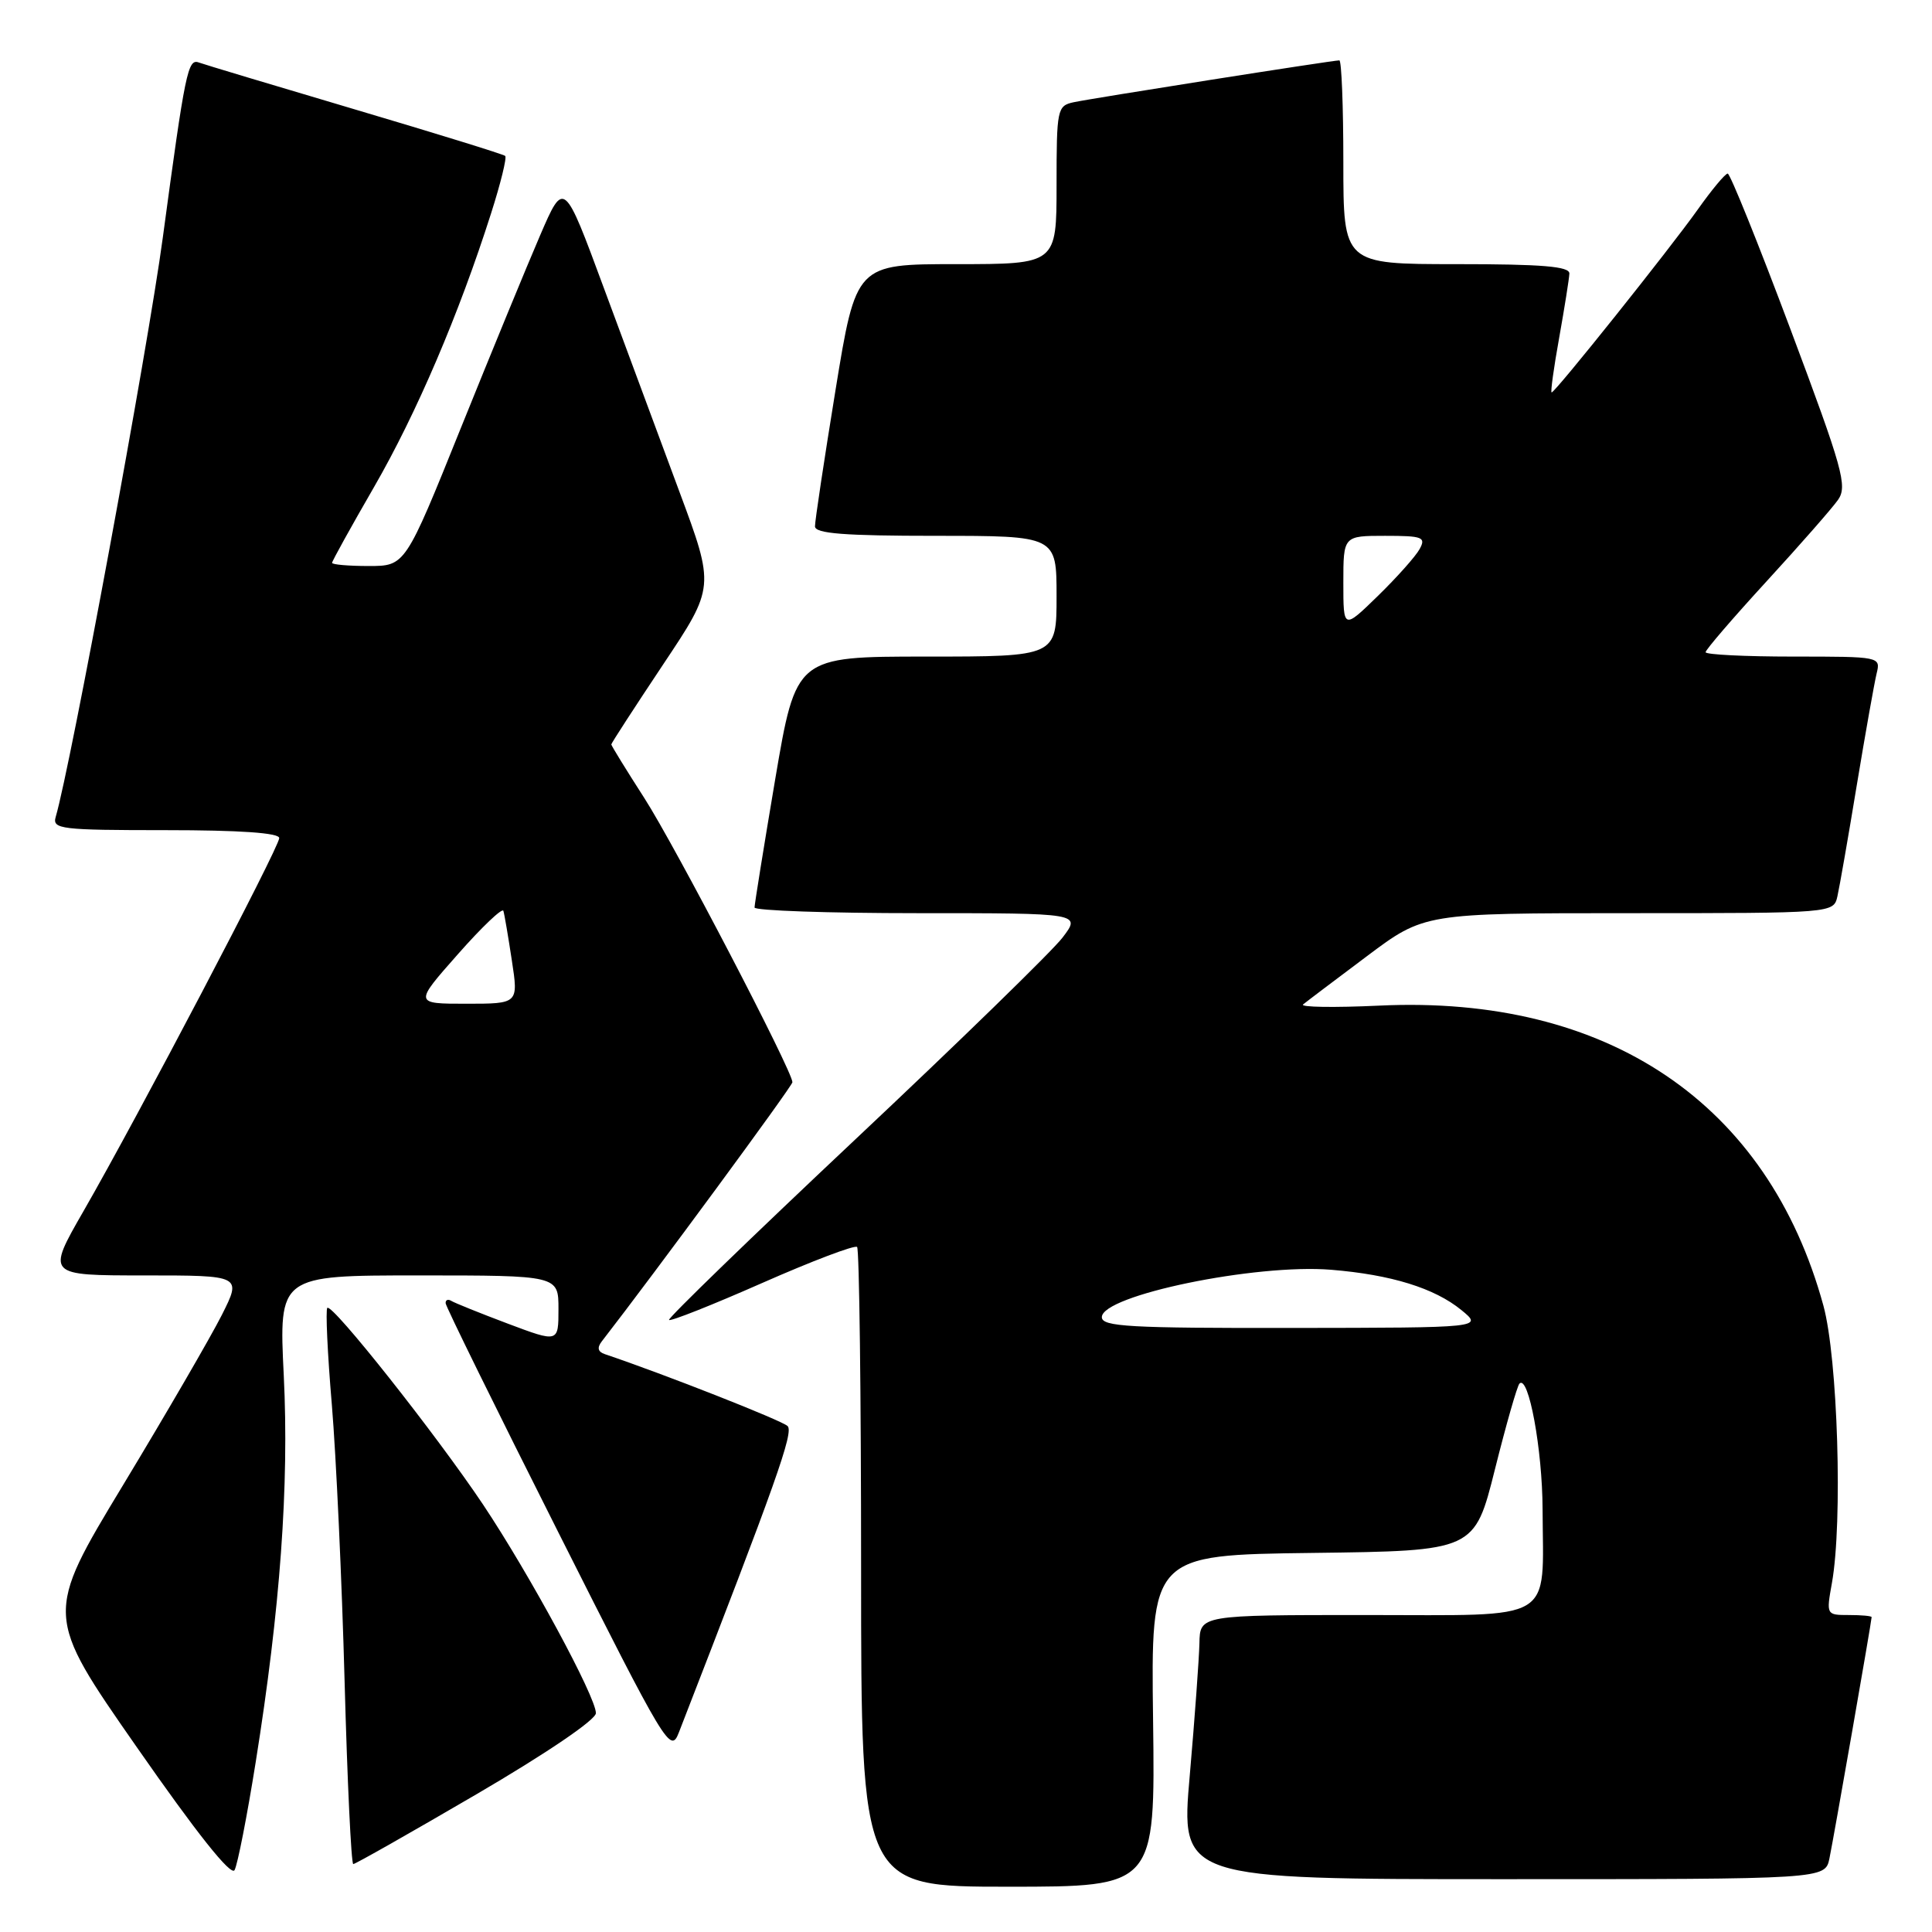 <?xml version="1.0" encoding="UTF-8" standalone="no"?>
<!DOCTYPE svg PUBLIC "-//W3C//DTD SVG 1.1//EN" "http://www.w3.org/Graphics/SVG/1.1/DTD/svg11.dtd" >
<svg xmlns="http://www.w3.org/2000/svg" xmlns:xlink="http://www.w3.org/1999/xlink" version="1.1" viewBox="0 0 256 256">
 <g >
 <path fill="currentColor"
d=" M 152.79 228.02 C 152.50 206.04 152.50 206.04 173.94 205.77 C 195.38 205.50 195.38 205.50 198.09 194.68 C 199.58 188.73 201.04 183.62 201.34 183.33 C 202.54 182.12 204.38 192.07 204.40 200.00 C 204.46 215.18 206.43 214.00 180.98 214.00 C 159.00 214.00 159.00 214.00 158.93 217.75 C 158.88 219.81 158.31 227.69 157.65 235.25 C 156.44 249.00 156.44 249.00 199.14 249.00 C 241.84 249.00 241.84 249.00 242.41 246.25 C 242.98 243.51 248.00 214.80 248.00 214.28 C 248.00 214.12 246.64 214.00 244.99 214.00 C 241.99 214.00 241.98 213.98 242.74 209.75 C 244.18 201.68 243.52 179.98 241.61 173.00 C 234.27 146.18 213.01 131.82 182.76 133.25 C 176.75 133.53 172.21 133.46 172.67 133.09 C 173.12 132.72 176.93 129.84 181.11 126.71 C 188.72 121.00 188.72 121.00 215.84 121.00 C 242.96 121.00 242.96 121.00 243.47 118.75 C 243.75 117.51 244.91 110.88 246.04 104.00 C 247.18 97.12 248.36 90.49 248.66 89.25 C 249.21 87.01 249.14 87.00 237.61 87.00 C 231.22 87.00 226.00 86.74 226.00 86.42 C 226.00 86.10 229.63 81.88 234.07 77.04 C 238.51 72.20 242.78 67.33 243.55 66.23 C 244.82 64.41 244.19 62.16 237.24 43.61 C 232.99 32.27 229.25 23.00 228.93 23.00 C 228.60 23.00 226.82 25.14 224.97 27.75 C 221.22 33.03 206.07 52.00 205.60 52.00 C 205.43 52.00 205.88 48.74 206.60 44.75 C 207.31 40.76 207.92 36.94 207.95 36.25 C 207.99 35.30 204.36 35.00 193.00 35.00 C 178.00 35.00 178.00 35.00 178.00 21.50 C 178.00 14.07 177.76 8.00 177.47 8.00 C 176.57 8.00 144.65 13.03 142.25 13.55 C 140.09 14.02 140.00 14.46 140.00 24.52 C 140.00 35.00 140.00 35.00 126.71 35.00 C 113.43 35.00 113.43 35.00 110.70 51.75 C 109.20 60.96 107.98 69.06 107.99 69.75 C 108.00 70.70 111.87 71.00 124.00 71.00 C 140.00 71.00 140.00 71.00 140.00 79.00 C 140.00 87.00 140.00 87.00 122.74 87.00 C 105.48 87.00 105.48 87.00 102.72 103.25 C 101.21 112.19 99.98 119.84 99.98 120.25 C 99.99 120.66 109.73 121.00 121.63 121.00 C 143.26 121.00 143.26 121.00 140.78 124.25 C 139.41 126.04 127.06 138.07 113.31 151.00 C 99.57 163.93 88.47 174.68 88.65 174.90 C 88.83 175.12 94.38 172.92 101.00 170.00 C 107.62 167.08 113.27 164.94 113.57 165.23 C 113.86 165.53 114.10 184.72 114.10 207.89 C 114.10 250.00 114.10 250.00 133.59 250.00 C 153.07 250.00 153.07 250.00 152.79 228.02 Z  M 33.88 233.50 C 37.13 213.17 38.32 196.86 37.60 182.25 C 36.95 169.00 36.95 169.00 55.47 169.00 C 74.00 169.00 74.00 169.00 74.00 173.46 C 74.00 177.91 74.00 177.91 67.29 175.39 C 63.60 174.00 60.23 172.64 59.79 172.37 C 59.36 172.10 59.02 172.25 59.05 172.69 C 59.08 173.14 65.79 186.78 73.96 203.00 C 88.30 231.48 88.85 232.40 89.95 229.57 C 102.87 196.31 105.19 189.79 104.36 188.96 C 103.63 188.23 87.93 182.05 80.14 179.43 C 79.22 179.12 79.09 178.58 79.74 177.74 C 86.68 168.80 105.00 143.90 105.00 143.40 C 105.00 141.92 89.42 112.02 85.36 105.72 C 82.96 101.99 81.00 98.80 81.00 98.64 C 81.00 98.48 84.09 93.72 87.86 88.06 C 94.72 77.78 94.72 77.78 90.02 65.14 C 87.44 58.19 82.94 46.06 80.02 38.18 C 74.73 23.86 74.73 23.86 71.57 31.18 C 69.83 35.21 65.10 46.71 61.05 56.75 C 53.70 75.00 53.70 75.00 48.85 75.00 C 46.18 75.00 44.00 74.81 44.00 74.58 C 44.00 74.35 46.51 69.82 49.57 64.52 C 55.18 54.80 60.82 41.62 65.07 28.27 C 66.34 24.30 67.18 20.87 66.94 20.66 C 66.70 20.44 57.73 17.67 47.00 14.49 C 36.27 11.31 26.98 8.52 26.34 8.28 C 24.89 7.75 24.54 9.46 21.57 31.50 C 19.60 46.17 9.36 101.52 7.38 108.25 C 6.91 109.86 8.05 110.00 21.93 110.00 C 31.78 110.00 37.00 110.36 37.00 111.05 C 37.00 112.26 18.28 147.94 11.06 160.49 C 6.17 169.00 6.17 169.00 19.10 169.00 C 32.03 169.00 32.03 169.00 29.39 174.25 C 27.93 177.14 22.06 187.26 16.33 196.74 C 5.91 213.98 5.91 213.98 18.14 231.53 C 26.07 242.92 30.62 248.64 31.08 247.80 C 31.48 247.08 32.74 240.65 33.88 233.50 Z  M 63.13 237.75 C 72.42 232.32 78.96 227.88 78.96 227.00 C 78.96 224.84 70.17 208.60 64.02 199.38 C 57.81 190.10 44.01 172.66 43.37 173.30 C 43.13 173.54 43.39 179.31 43.97 186.12 C 44.54 192.93 45.30 209.41 45.66 222.75 C 46.02 236.09 46.54 247.00 46.81 247.00 C 47.08 247.00 54.42 242.84 63.13 237.75 Z  M 146.00 174.53 C 146.00 171.64 166.36 167.43 176.38 168.25 C 184.33 168.90 190.08 170.68 193.64 173.59 C 196.50 175.93 196.50 175.93 171.25 175.96 C 149.67 175.99 146.00 175.79 146.00 174.53 Z  M 178.00 77.21 C 178.00 71.00 178.00 71.00 183.54 71.00 C 188.51 71.00 188.97 71.18 188.11 72.75 C 187.59 73.71 185.09 76.51 182.58 78.96 C 178.00 83.42 178.00 83.42 178.00 77.21 Z  M 60.67 126.44 C 63.85 122.83 66.57 120.25 66.70 120.69 C 66.84 121.14 67.34 124.09 67.82 127.25 C 68.70 133.00 68.70 133.00 61.78 133.00 C 54.87 133.00 54.87 133.00 60.67 126.44 Z "/>
</g>
</svg>
